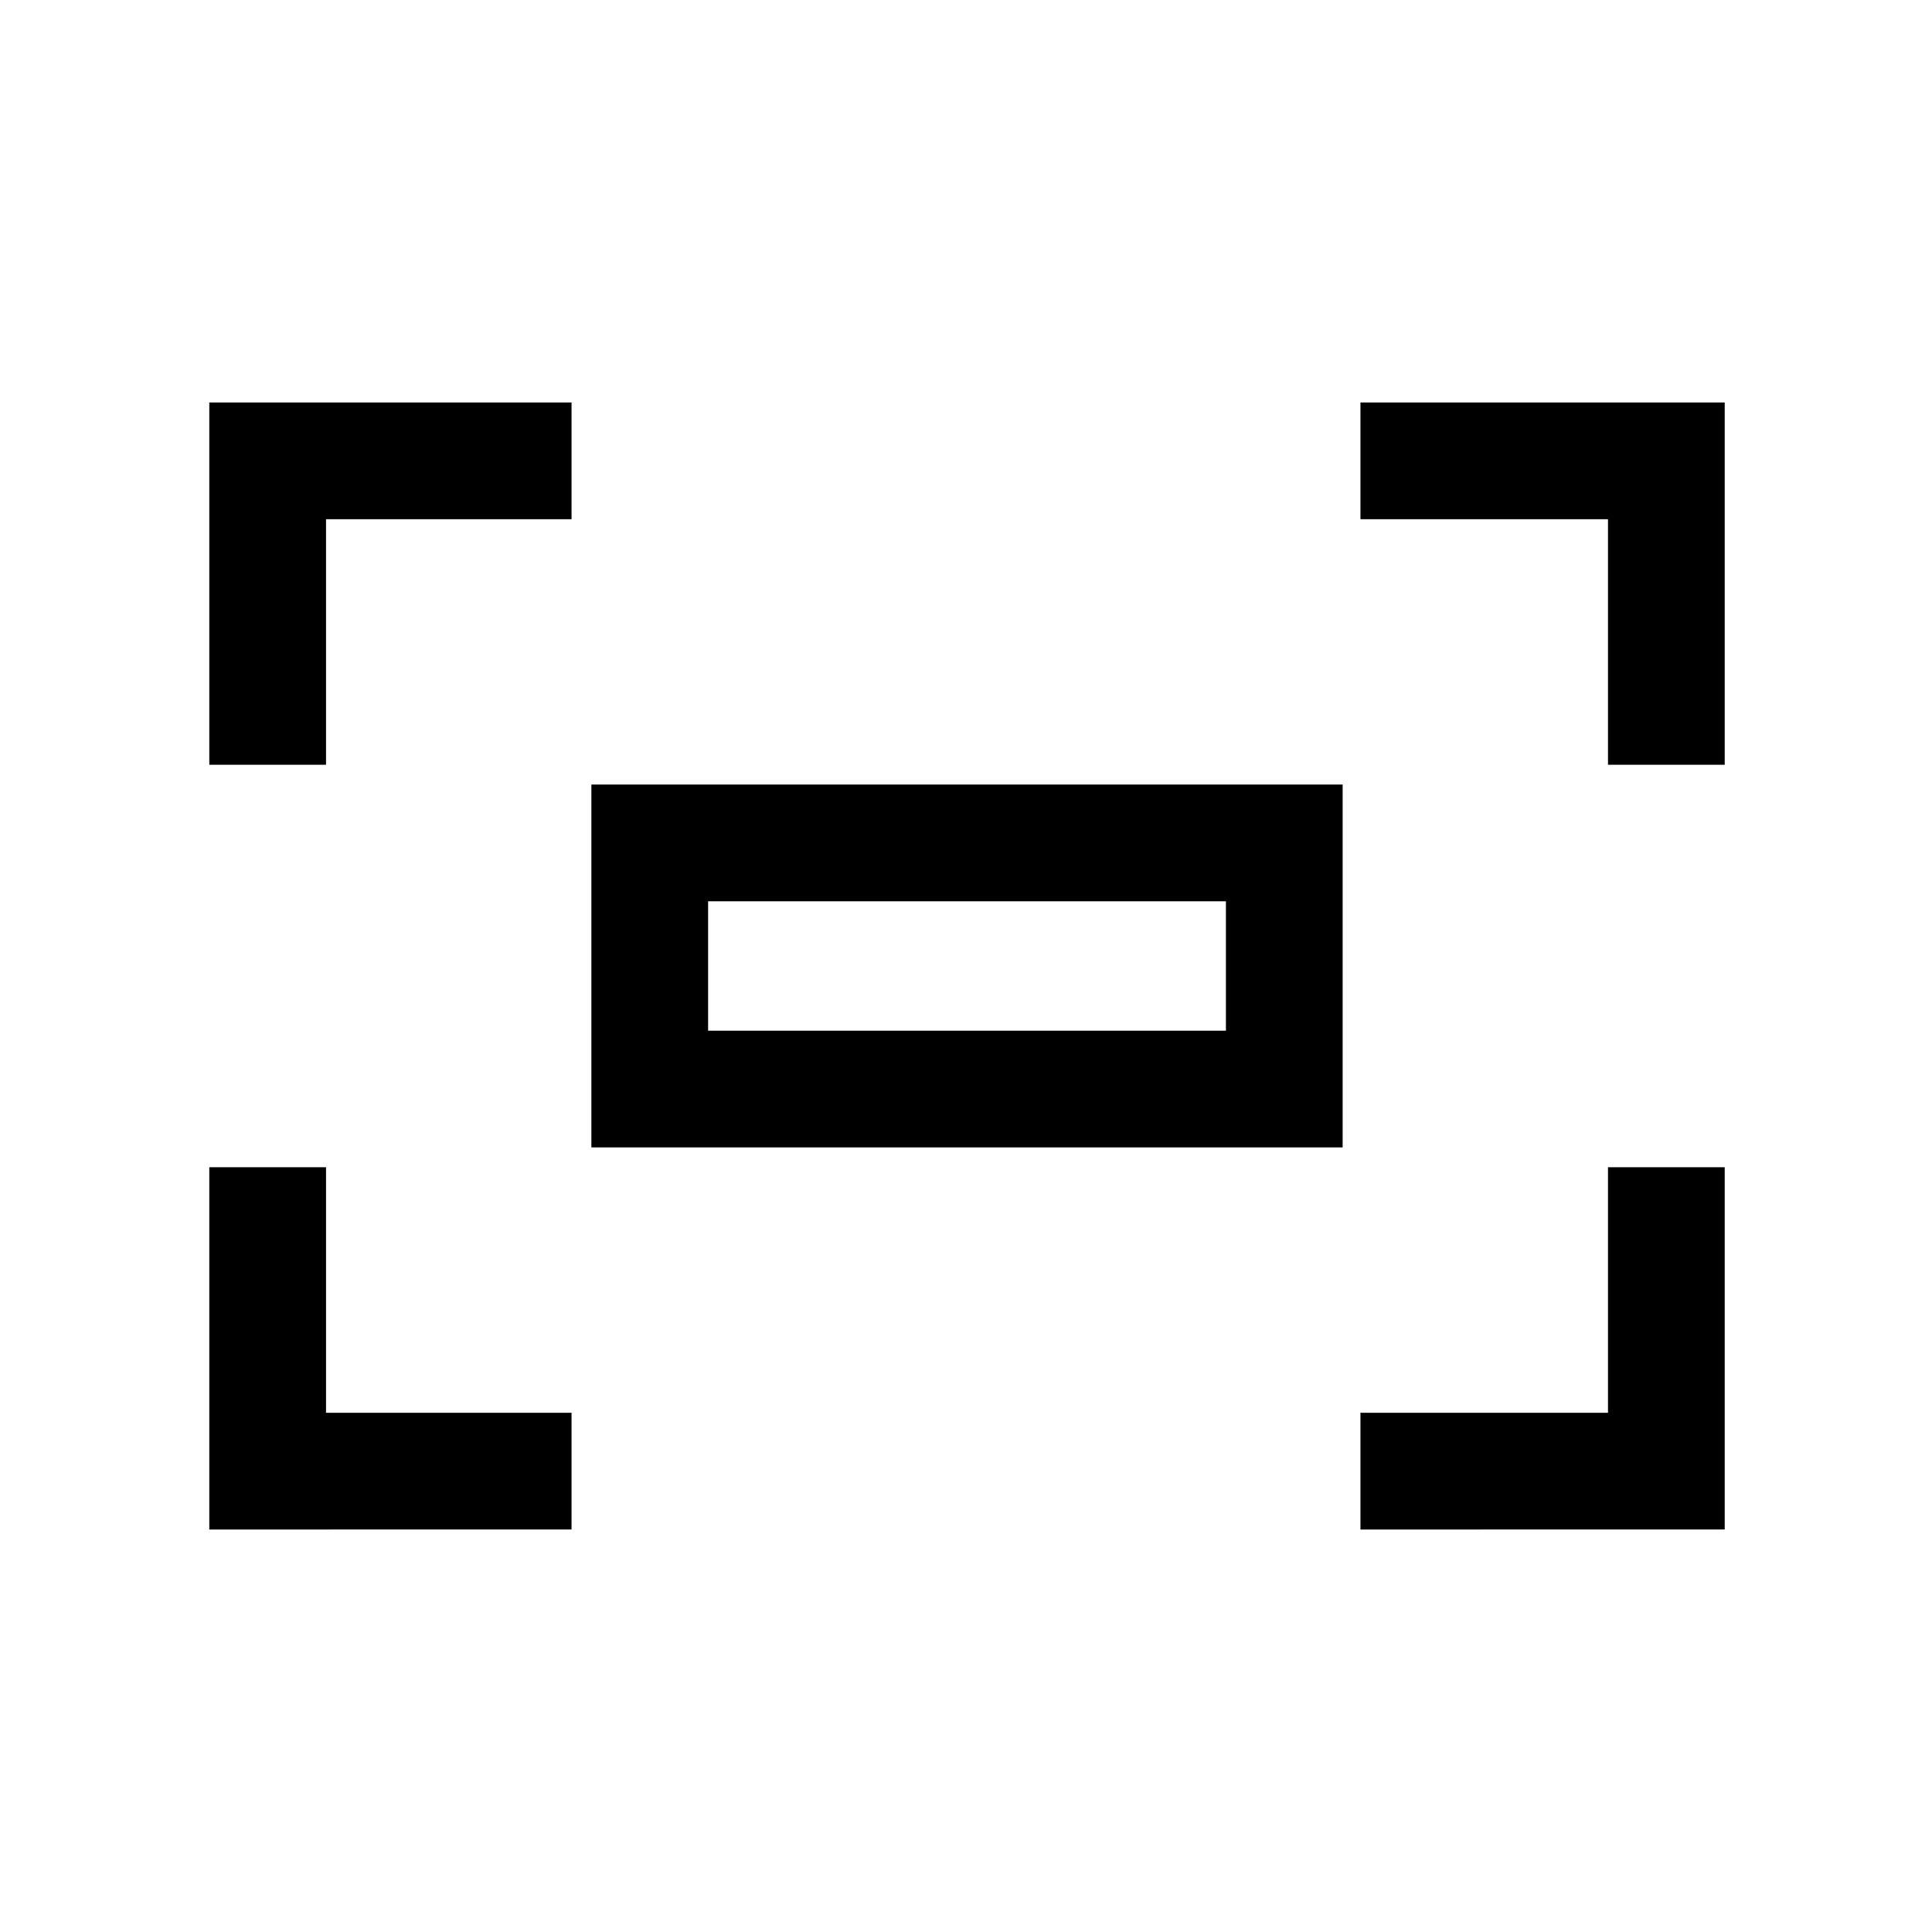 <svg xmlns="http://www.w3.org/2000/svg" height="20" viewBox="0 -960 960 960" width="20"><path d="M799-580v-122H676v-58h181v180h-58Zm-695 0v-180h180v58H162v122h-58Zm572 380v-58h123v-122h58v180H676Zm-572 0v-180h58v122h122v58H104Zm189.85-189.85v-180.3h373.3v180.3h-373.3Zm58-58h257.3v-64.3h-257.3v64.3Zm0 0v-64.3 64.3Z"/></svg>